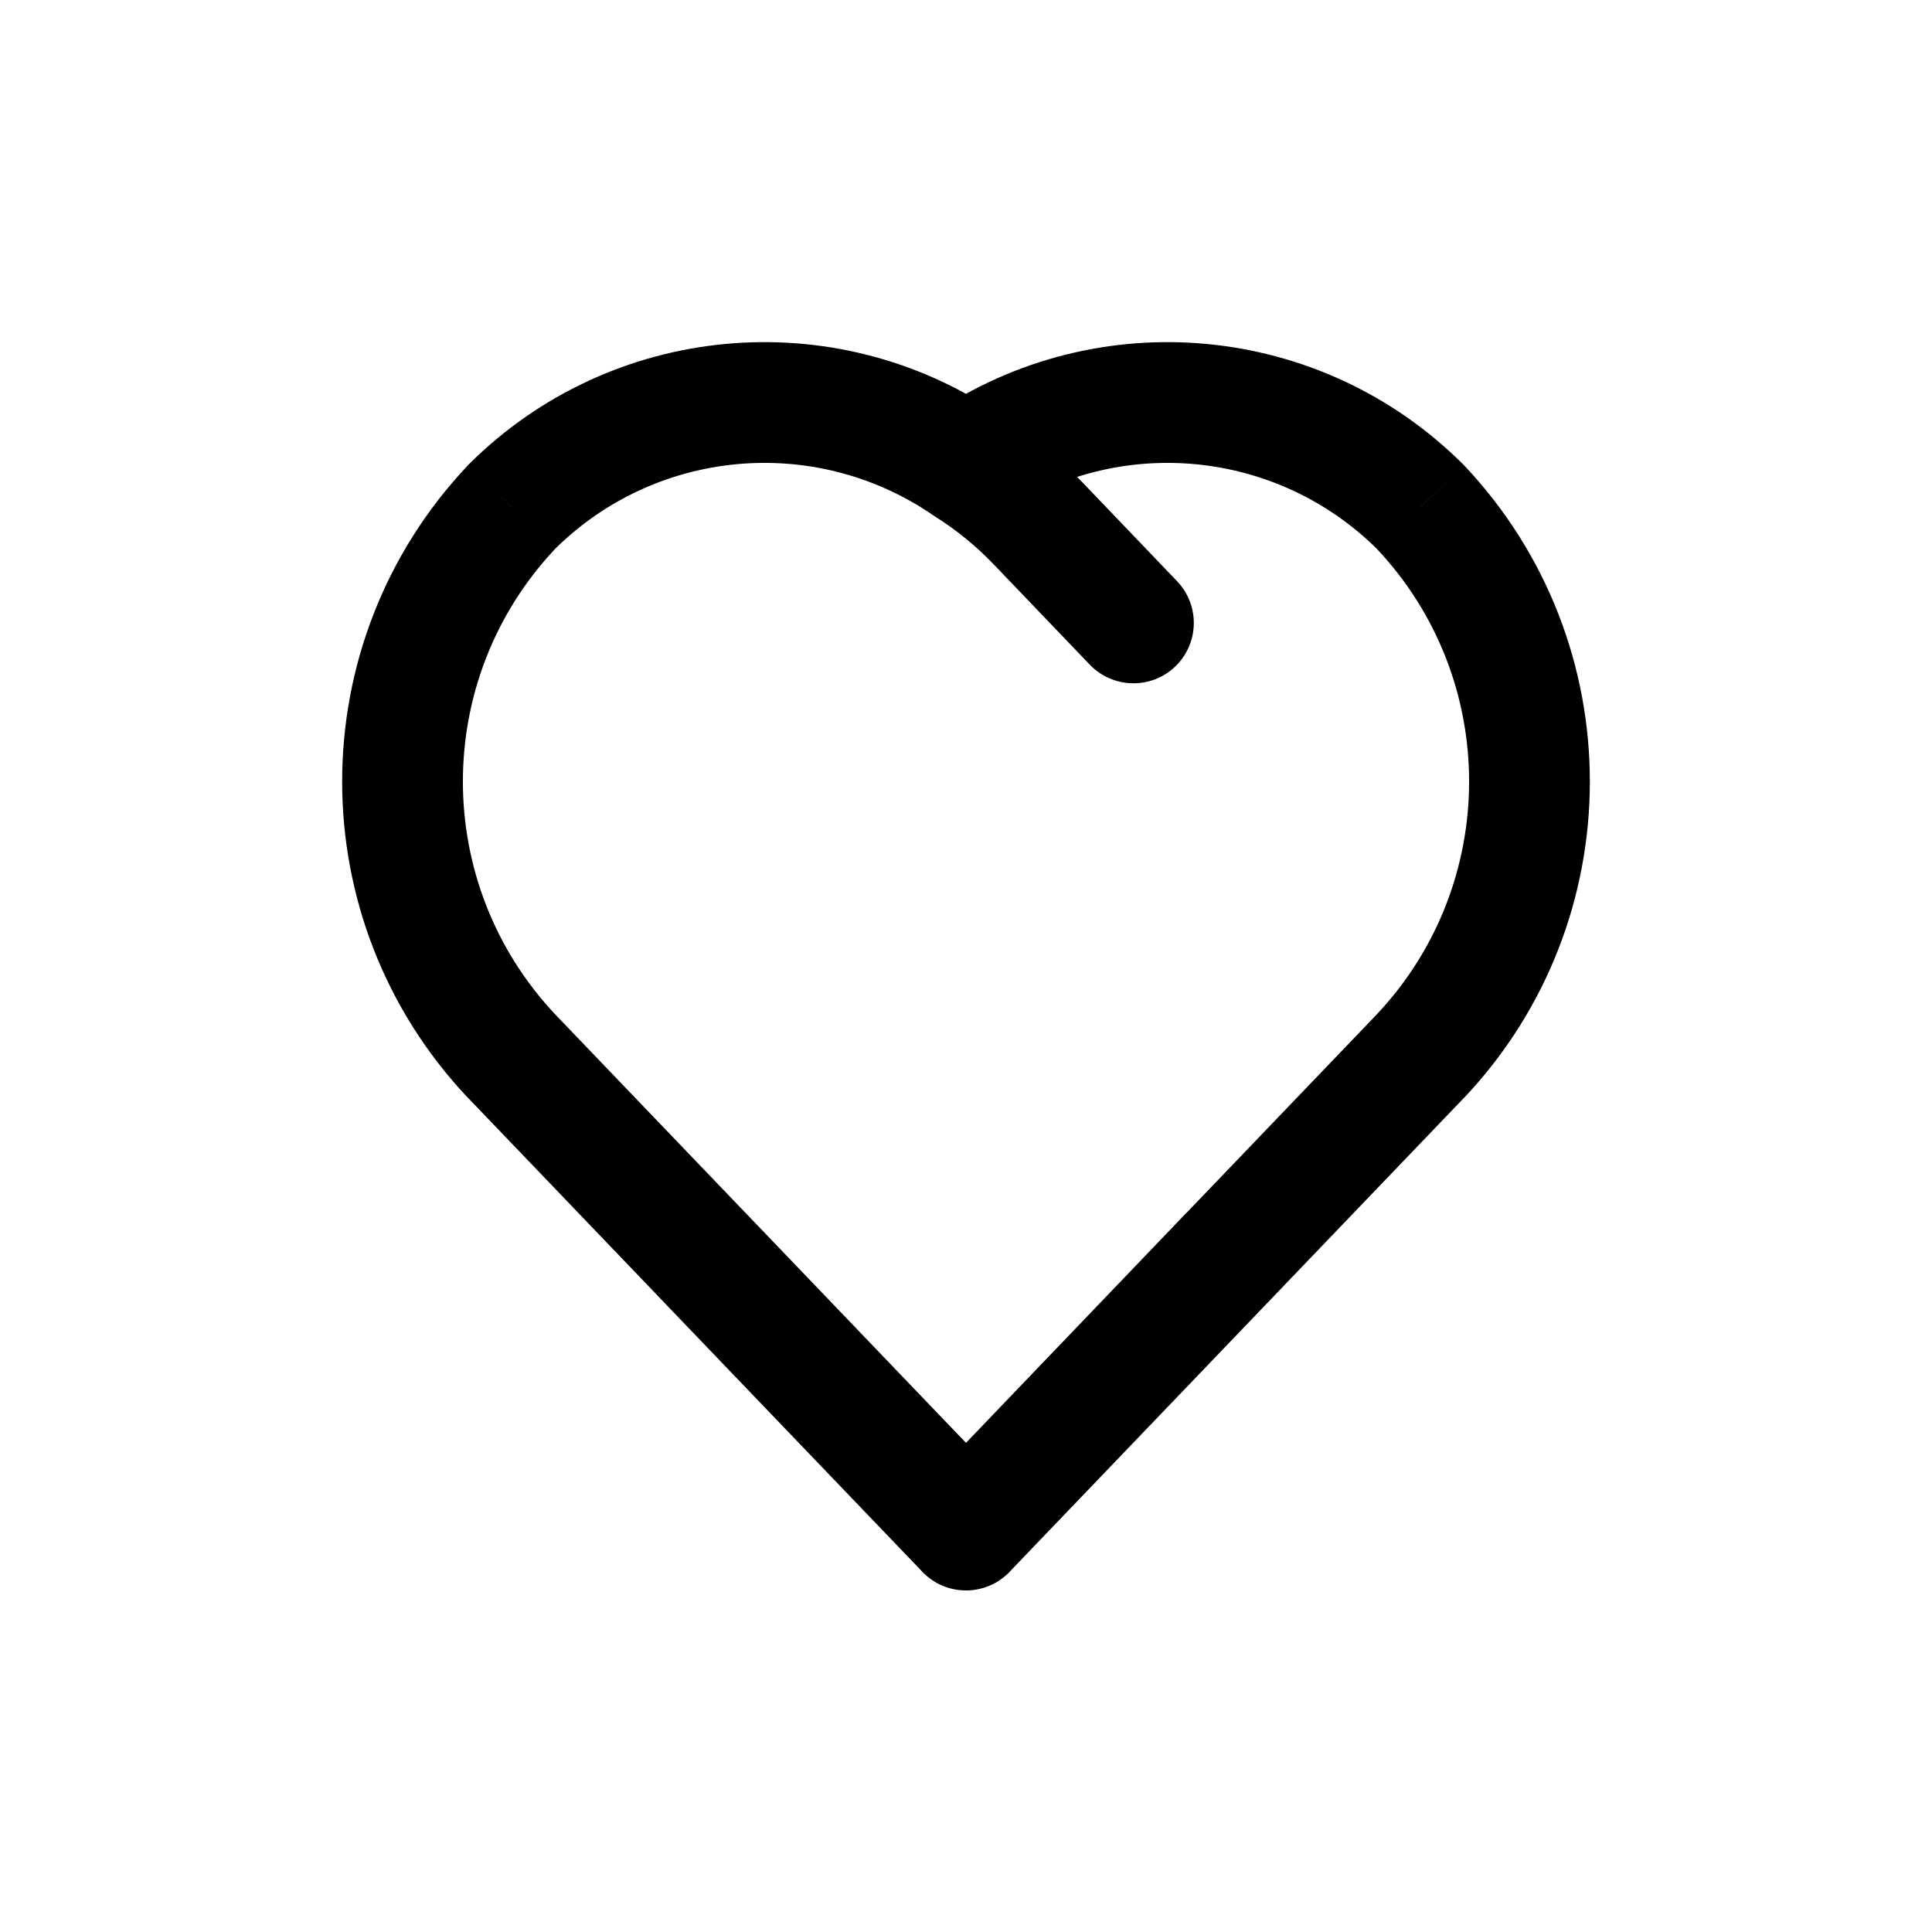 <svg width="24" height="24" viewBox="0 0 24 24" fill="none" xmlns="http://www.w3.org/2000/svg">
<path d="M11.459 19.526C11.745 19.825 12.22 19.835 12.519 19.549C12.818 19.262 12.828 18.787 12.541 18.488L11.459 19.526ZM6.354 13.118L5.808 13.633L5.813 13.637L6.354 13.118ZM6.354 6.299L5.824 5.768C5.819 5.774 5.813 5.779 5.808 5.785L6.354 6.299ZM11.578 6.391C11.92 6.624 12.387 6.536 12.62 6.193C12.853 5.851 12.764 5.384 12.422 5.151L11.578 6.391ZM11.459 18.488C11.172 18.787 11.182 19.262 11.481 19.549C11.78 19.835 12.255 19.825 12.541 19.526L11.459 18.488ZM15.81 16.116C16.097 15.817 16.087 15.342 15.788 15.056C15.489 14.769 15.014 14.779 14.727 15.078L15.81 16.116ZM11.459 18.488C11.172 18.787 11.182 19.262 11.481 19.549C11.78 19.835 12.255 19.825 12.541 19.526L11.459 18.488ZM17.646 13.118L18.187 13.637L18.192 13.633L17.646 13.118ZM17.646 6.299L18.192 5.785C18.186 5.779 18.181 5.774 18.175 5.768L17.646 6.299ZM11.578 5.151C11.236 5.384 11.147 5.851 11.38 6.193C11.613 6.536 12.079 6.624 12.422 6.391L11.578 5.151ZM11.459 19.526C11.745 19.825 12.22 19.835 12.519 19.549C12.818 19.262 12.828 18.787 12.541 18.488L11.459 19.526ZM9.272 15.078C8.986 14.779 8.511 14.769 8.212 15.056C7.913 15.342 7.903 15.817 8.189 16.116L9.272 15.078ZM12.398 5.136C12.047 4.916 11.585 5.022 11.364 5.373C11.144 5.724 11.251 6.186 11.601 6.407L12.398 5.136ZM12.892 6.498L12.35 7.017L12.35 7.017L12.892 6.498ZM13.538 8.257C13.825 8.556 14.3 8.566 14.599 8.28C14.898 7.993 14.908 7.518 14.621 7.219L13.538 8.257ZM12.541 18.488L6.895 12.599L5.813 13.637L11.459 19.526L12.541 18.488ZM6.9 12.604C5.367 10.978 5.367 8.439 6.9 6.814L5.808 5.785C3.731 7.988 3.731 11.429 5.808 13.633L6.9 12.604ZM6.884 6.83C8.14 5.577 10.11 5.393 11.578 6.391L12.422 5.151C10.359 3.748 7.591 4.006 5.824 5.768L6.884 6.83ZM12.541 19.526L15.81 16.116L14.727 15.078L11.459 18.488L12.541 19.526ZM12.541 19.526L18.187 13.637L17.105 12.599L11.459 18.488L12.541 19.526ZM18.192 13.633C20.269 11.429 20.269 7.988 18.192 5.785L17.1 6.814C18.633 8.439 18.633 10.978 17.1 12.604L18.192 13.633ZM18.175 5.768C16.409 4.006 13.64 3.748 11.578 5.151L12.422 6.391C13.889 5.393 15.859 5.577 17.116 6.83L18.175 5.768ZM12.541 18.488L9.272 15.078L8.189 16.116L11.459 19.526L12.541 18.488ZM11.601 6.407C11.875 6.578 12.127 6.783 12.35 7.017L13.434 5.98C13.125 5.657 12.777 5.373 12.398 5.136L11.601 6.407ZM12.35 7.017L13.538 8.257L14.621 7.219L13.434 5.979L12.35 7.017Z" fill="currentColor"/>
</svg>
